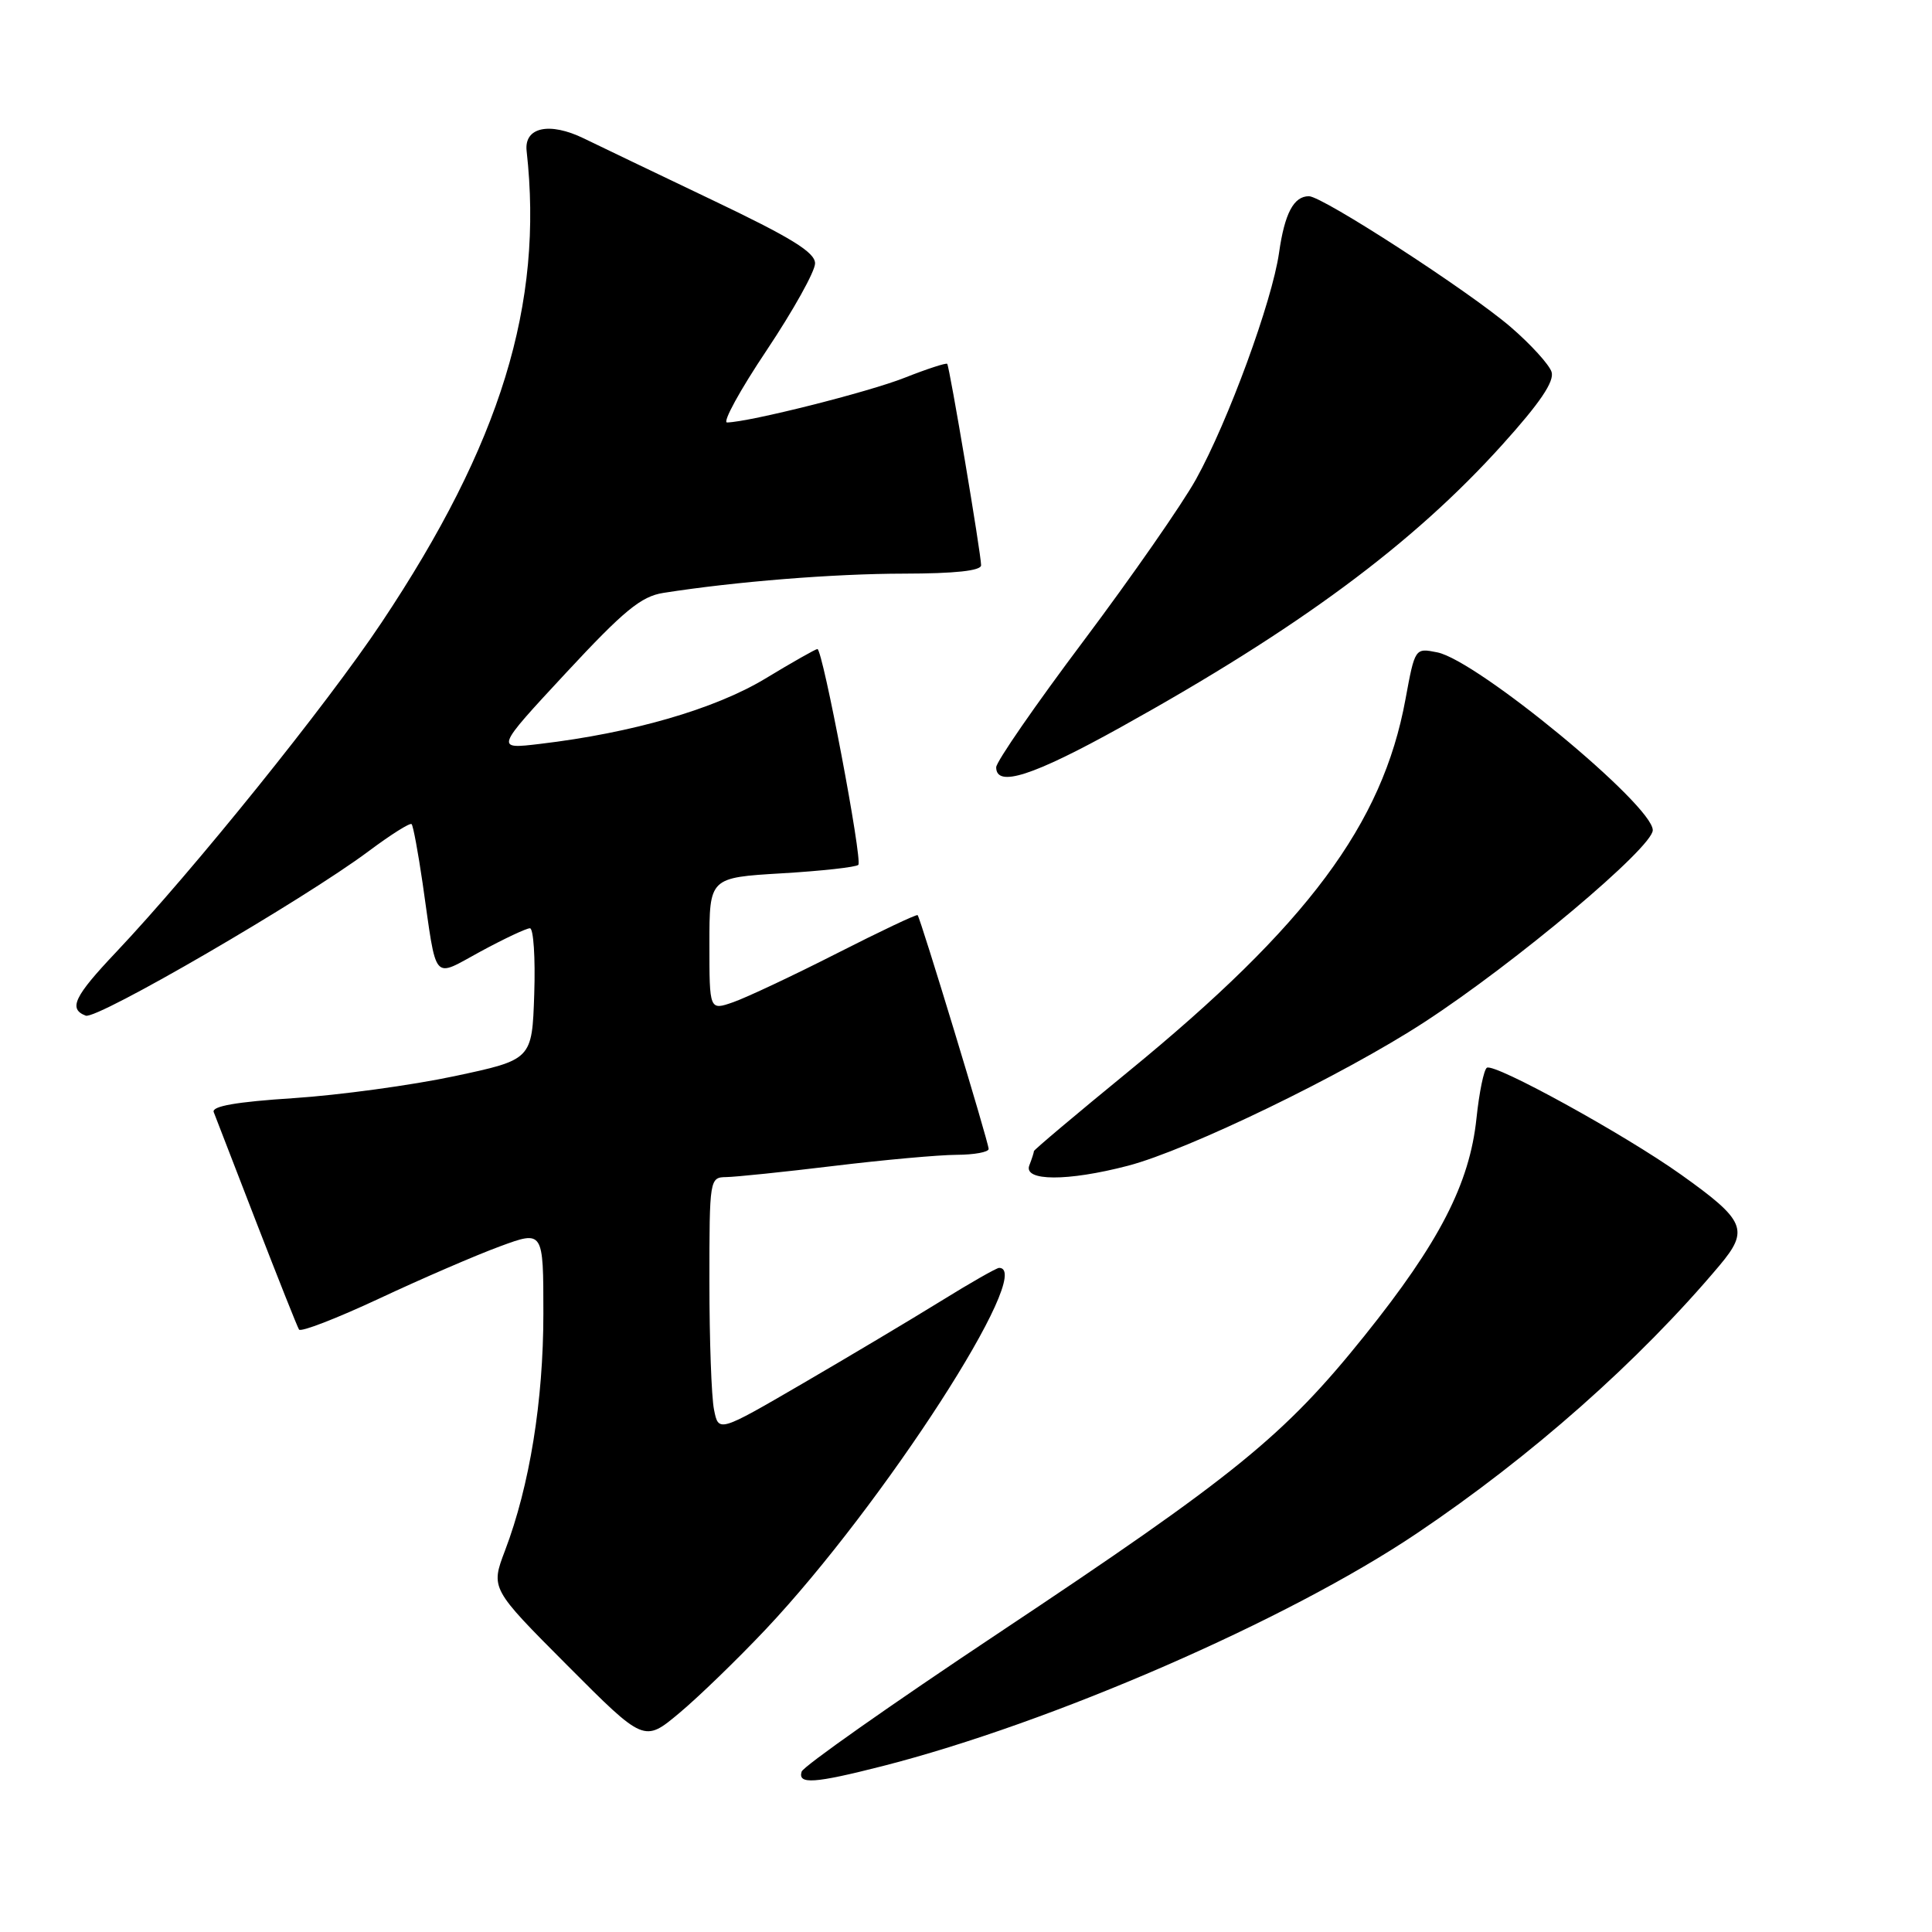 <?xml version="1.0" encoding="UTF-8" standalone="no"?>
<!DOCTYPE svg PUBLIC "-//W3C//DTD SVG 1.1//EN" "http://www.w3.org/Graphics/SVG/1.1/DTD/svg11.dtd" >
<svg xmlns="http://www.w3.org/2000/svg" xmlns:xlink="http://www.w3.org/1999/xlink" version="1.1" viewBox="0 0 256 256">
 <g >
 <path fill="currentColor"
d=" M 116.89 234.03 C 139.38 228.29 170.64 214.68 187.72 203.19 C 202.91 192.98 217.19 180.34 227.83 167.70 C 231.81 162.97 231.29 161.73 222.74 155.64 C 215.27 150.32 198.06 140.85 197.02 141.48 C 196.62 141.73 196.00 144.75 195.64 148.19 C 194.73 156.85 190.73 164.62 180.80 177.00 C 170.14 190.28 163.69 195.52 132.15 216.50 C 118.10 225.85 106.43 234.06 106.22 234.75 C 105.69 236.47 107.90 236.32 116.89 234.03 Z  M 101.43 215.93 C 117.01 199.42 137.30 168.00 132.39 168.00 C 132.05 168.00 128.56 169.99 124.64 172.42 C 120.71 174.85 112.49 179.75 106.36 183.32 C 95.21 189.81 95.21 189.81 94.61 186.78 C 94.27 185.11 94.00 177.51 94.00 169.88 C 94.00 156.16 94.03 156.00 96.25 155.97 C 97.49 155.95 103.90 155.29 110.50 154.49 C 117.10 153.69 124.41 153.03 126.75 153.02 C 129.09 153.01 131.00 152.66 131.00 152.24 C 131.00 151.38 121.96 121.63 121.59 121.26 C 121.45 121.12 116.62 123.41 110.84 126.35 C 105.06 129.29 98.91 132.18 97.17 132.79 C 94.00 133.90 94.00 133.90 94.00 125.09 C 94.00 116.29 94.00 116.29 103.59 115.72 C 108.87 115.41 113.43 114.90 113.73 114.60 C 114.32 114.01 109.01 86.00 108.31 86.00 C 108.08 86.00 104.95 87.77 101.37 89.94 C 94.69 93.96 83.79 97.12 71.55 98.57 C 65.60 99.28 65.60 99.28 74.96 89.20 C 82.68 80.89 84.95 79.02 87.91 78.56 C 97.46 77.06 110.48 76.02 119.75 76.01 C 126.54 76.00 130.00 75.63 130.00 74.90 C 130.00 73.39 125.82 48.57 125.51 48.21 C 125.37 48.06 122.84 48.88 119.88 50.05 C 115.06 51.96 99.31 55.92 96.34 55.98 C 95.70 55.99 98.06 51.68 101.59 46.41 C 105.11 41.13 108.00 35.96 108.00 34.90 C 108.00 33.43 104.83 31.48 94.25 26.44 C 86.69 22.83 79.10 19.19 77.38 18.35 C 72.81 16.12 69.43 16.85 69.78 20.00 C 72.05 40.30 66.36 58.80 50.56 82.49 C 43.26 93.44 25.62 115.33 15.37 126.18 C 9.82 132.04 9.03 133.69 11.36 134.58 C 12.83 135.15 40.22 119.23 48.83 112.80 C 51.76 110.61 54.32 108.99 54.54 109.20 C 54.75 109.41 55.40 112.94 56.00 117.04 C 57.93 130.45 57.19 129.59 63.71 126.06 C 66.82 124.38 69.74 123.00 70.22 123.00 C 70.69 123.00 70.95 126.92 70.79 131.70 C 70.50 140.41 70.50 140.41 60.21 142.60 C 54.56 143.80 44.97 145.11 38.90 145.51 C 31.31 146.00 28.01 146.58 28.32 147.36 C 28.56 147.99 31.11 154.57 33.98 162.00 C 36.86 169.43 39.39 175.80 39.62 176.17 C 39.84 176.55 44.63 174.69 50.26 172.06 C 55.89 169.42 63.09 166.31 66.25 165.15 C 72.00 163.03 72.00 163.03 72.00 174.06 C 72.00 185.61 70.18 196.88 66.92 205.45 C 65.01 210.48 65.01 210.48 75.18 220.68 C 85.35 230.89 85.35 230.89 90.02 226.98 C 92.58 224.84 97.72 219.86 101.43 215.93 Z  M 149.45 154.47 C 157.43 152.39 178.00 142.43 188.72 135.45 C 200.80 127.59 219.00 112.29 219.00 110.00 C 219.00 106.68 195.75 87.50 190.44 86.44 C 187.49 85.85 187.49 85.85 186.23 92.67 C 183.20 109.20 173.23 122.58 149.51 141.99 C 142.63 147.62 137.00 152.36 137.00 152.53 C 137.00 152.70 136.73 153.55 136.39 154.42 C 135.58 156.53 141.44 156.56 149.45 154.47 Z  M 148.52 96.35 C 172.12 83.25 187.21 72.08 199.06 58.93 C 204.05 53.40 205.99 50.54 205.59 49.28 C 205.27 48.30 202.83 45.62 200.16 43.32 C 194.63 38.57 175.24 26.00 173.44 26.00 C 171.42 26.00 170.22 28.28 169.48 33.50 C 168.56 39.93 162.75 55.80 158.48 63.50 C 156.65 66.80 149.94 76.44 143.58 84.92 C 137.21 93.40 132.00 100.94 132.00 101.67 C 132.00 104.39 136.87 102.82 148.52 96.35 Z "/>
</g>
</svg>
